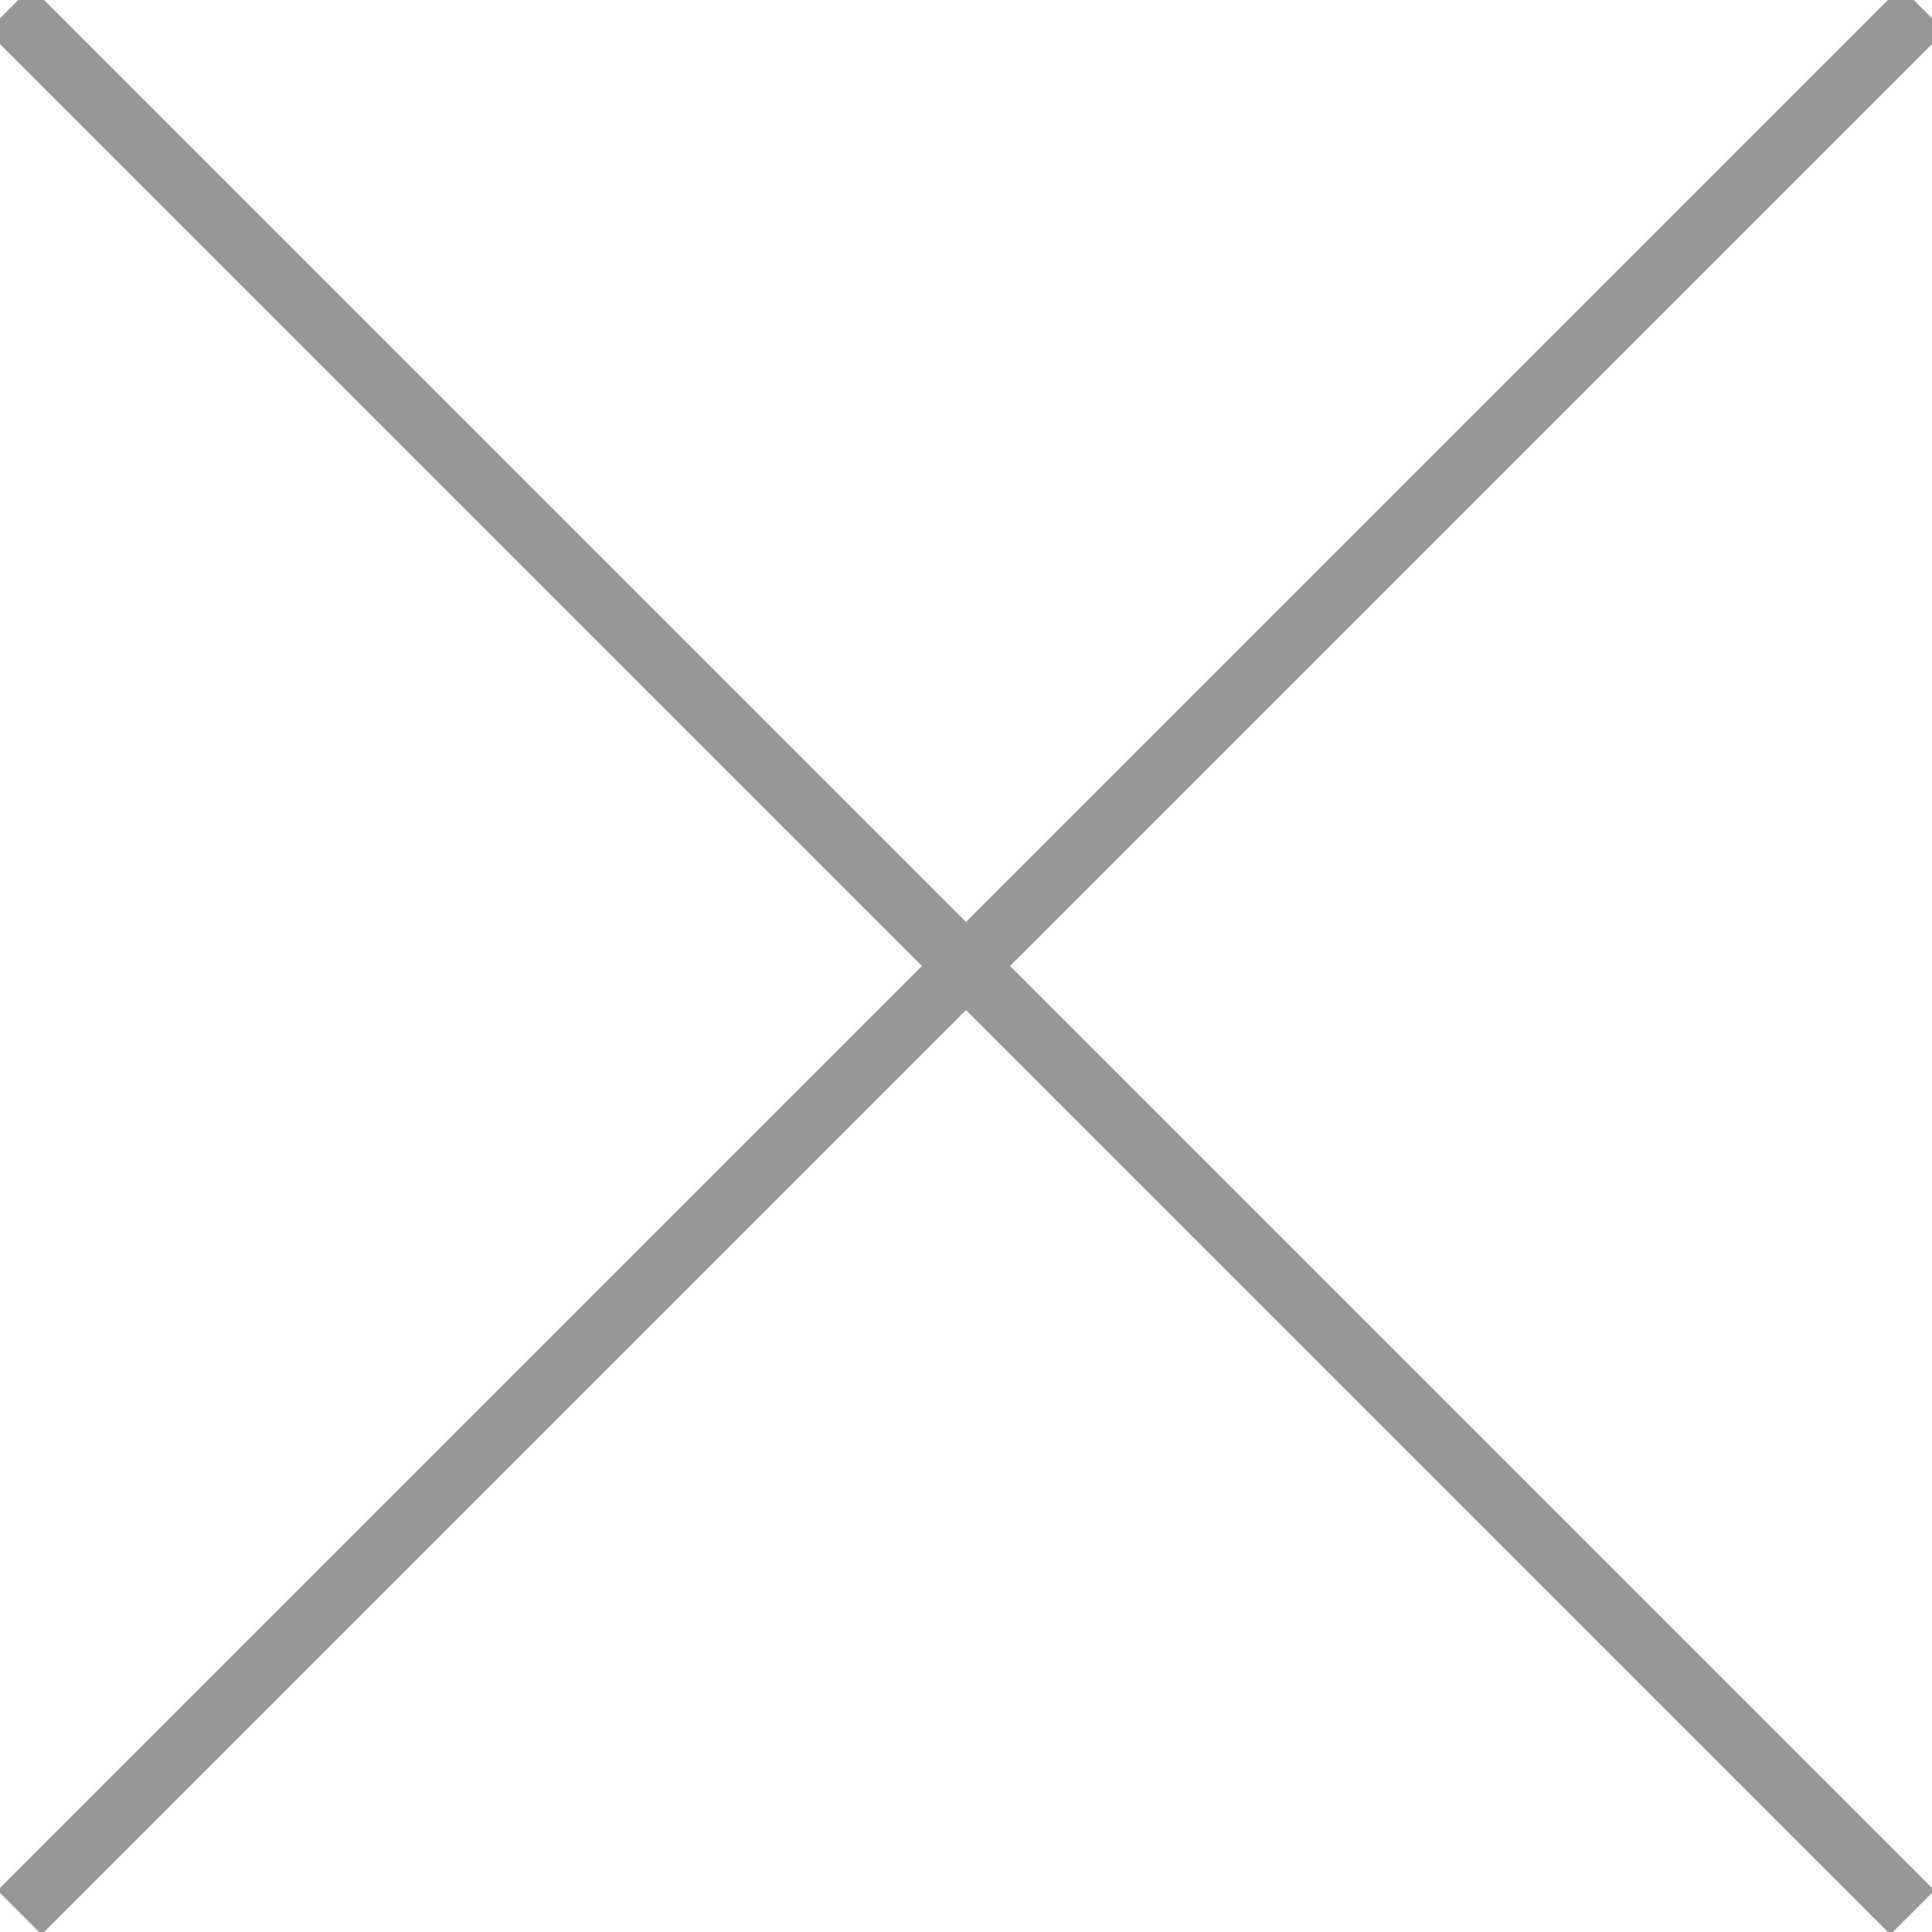 <?xml version="1.0" encoding="UTF-8"?>
<svg width="31px" height="31px" viewBox="0 0 31 31" version="1.1" xmlns="http://www.w3.org/2000/svg" xmlns:xlink="http://www.w3.org/1999/xlink">
    <!-- Generator: Sketch 50.2 (55047) - http://www.bohemiancoding.com/sketch -->
    <title>Group 7</title>
    <desc>Created with Sketch.</desc>
    <defs></defs>
    <g id="Page-1" stroke="none" stroke-width="1" fill="none" fill-rule="evenodd" stroke-linecap="square">
        <g id="Main-page-Admin-главная-активная" transform="translate(-934, -1967)" stroke="#979797">
            <g id="Group-7" transform="translate(934, 1967)">
                <path d="M0.5,0.5 L30.333,30.333" id="Line-3"></path>
                <path d="M0.5,0.5 L30.333,30.333" id="Line-3" transform="translate(15.5, 15.5) scale(-1, 1) translate(-15.5, -15.5) "></path>
            </g>
        </g>
    </g>
</svg>